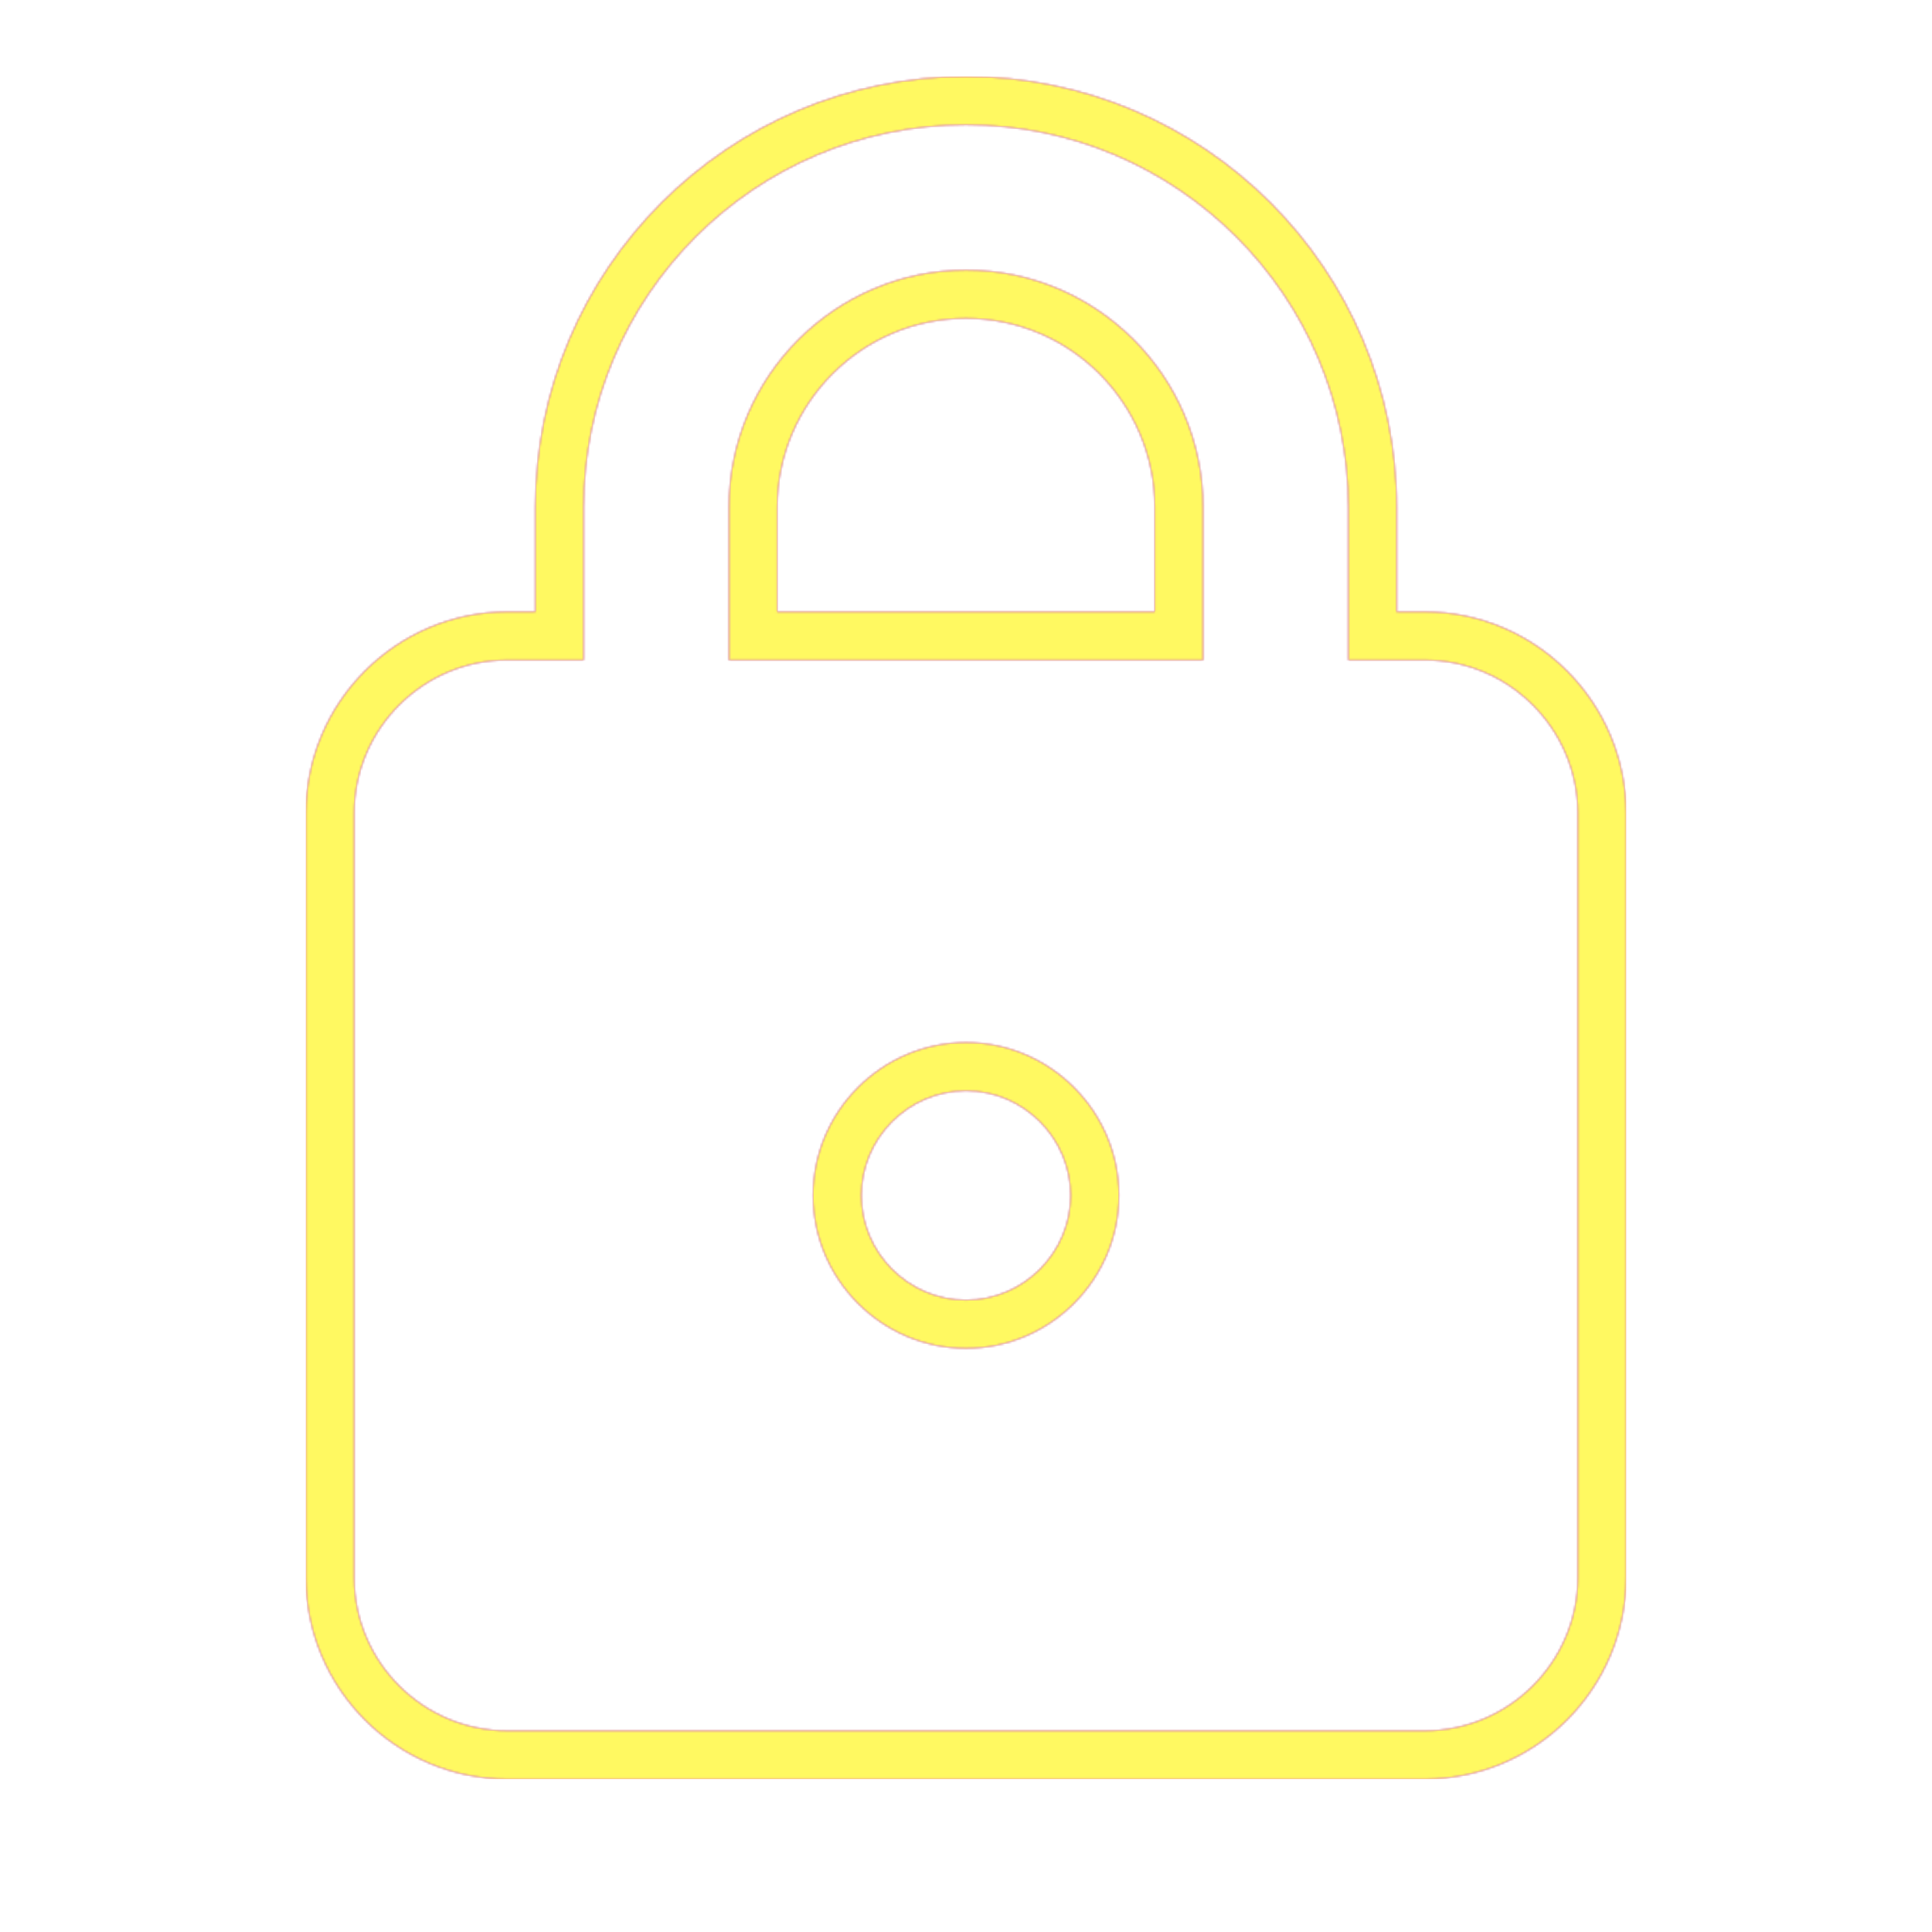 <svg version="1.1" xmlns="http://www.w3.org/2000/svg" xmlns:xlink="http://www.w3.org/1999/xlink" viewBox="0,0,1024,1024">
	<!-- Color names: teamapps-color-1, teamapps-color-2, teamapps-color-3 -->
	<desc>https icon - Licensed under Apache License v2.0 (http://www.apache.org/licenses/LICENSE-2.0) - Created with Iconfu.com - Derivative work of Material icons (Copyright Google Inc.)</desc>
	<defs>
		<linearGradient x1="0" y1="1024" x2="1024" y2="0" id="color-3j1oIFay" gradientUnits="userSpaceOnUse">
			<stop offset="0.2" stop-color="#000000"/>
			<stop offset="0.8" stop-color="#ffffff"/>
		</linearGradient>
		<radialGradient cx="0" cy="0" r="1448.15" id="color-FPZMKZ0b" gradientUnits="userSpaceOnUse">
			<stop offset="0.08" stop-color="#ffffff"/>
			<stop offset="1" stop-color="#000000"/>
		</radialGradient>
		<filter id="filter-pJGZh3hF" color-interpolation-filters="sRGB">
			<feOffset/>
		</filter>
		<mask id="mask-1xTctYhF">
			<path d="M861.86,430.94v405.33c0,58.72 -47.94,106.67 -106.66,106.67h-486.4c-58.73,0 -106.66,-47.95 -106.66,-106.67v-405.33c0,-58.72 47.94,-106.67 106.66,-106.67h14.94v-55.46c0,-126.01 102.25,-228.26 228.26,-228.26c126.01,0 228.26,102.25 228.26,228.26v55.46h14.94c58.73,0 106.66,47.95 106.66,106.67zM612.06,268.8c0,-55.17 -44.88,-100.06 -100.06,-100.06c-55.17,0 -100.06,44.88 -100.06,100.06v55.46h200.11zM567.46,633.6c0,-30.45 -25.02,-55.46 -55.46,-55.46c-30.45,0 -55.46,25.02 -55.46,55.46c0,30.45 25.02,55.46 55.46,55.46c30.45,0 55.46,-25.02 55.46,-55.46zM755.2,349.86h-40.54v-81.06c0,-111.87 -90.79,-202.66 -202.66,-202.66c-111.87,0 -202.66,90.79 -202.66,202.66v81.06h-40.54c-44.58,0 -81.06,36.49 -81.06,81.07v405.33c0,44.58 36.48,81.07 81.06,81.07h486.4c44.58,0 81.06,-36.49 81.06,-81.07v-405.33c0,-44.58 -36.48,-81.07 -81.06,-81.07zM637.66,349.86h-251.31v-81.06c0,-69.31 56.34,-125.66 125.66,-125.66c69.31,0 125.66,56.34 125.66,125.66zM512,714.66c-44.58,0 -81.06,-36.48 -81.06,-81.06c0,-44.58 36.48,-81.06 81.06,-81.06c44.58,0 81.06,36.48 81.06,81.06c0,44.58 -36.48,81.06 -81.06,81.06z" fill="url(#color-FPZMKZ0b)"/>
		</mask>
		<mask id="mask-JcKwoumC">
			<rect fill="url(#color-3j1oIFay)" x="162.14" y="40.54" width="699.73" height="902.4"/>
		</mask>
		<mask id="mask-sXeYpehK">
			<path d="M861.86,430.94v405.33c0,58.72 -47.94,106.67 -106.66,106.67h-486.4c-58.73,0 -106.66,-47.95 -106.66,-106.67v-405.33c0,-58.72 47.94,-106.67 106.66,-106.67h14.94v-55.46c0,-126.01 102.25,-228.26 228.26,-228.26c126.01,0 228.26,102.25 228.26,228.26v55.46h14.94c58.73,0 106.66,47.95 106.66,106.67zM612.06,268.8c0,-55.17 -44.88,-100.06 -100.06,-100.06c-55.17,0 -100.06,44.88 -100.06,100.06v55.46h200.11zM567.46,633.6c0,-30.45 -25.02,-55.46 -55.46,-55.46c-30.45,0 -55.46,25.02 -55.46,55.46c0,30.45 25.02,55.46 55.46,55.46c30.45,0 55.46,-25.02 55.46,-55.46zM755.2,349.86h-40.54v-81.06c0,-111.87 -90.79,-202.66 -202.66,-202.66c-111.87,0 -202.66,90.79 -202.66,202.66v81.06h-40.54c-44.58,0 -81.06,36.49 -81.06,81.07v405.33c0,44.58 36.48,81.07 81.06,81.07h486.4c44.58,0 81.06,-36.49 81.06,-81.07v-405.33c0,-44.58 -36.48,-81.07 -81.06,-81.07zM637.66,349.86h-251.31v-81.06c0,-69.31 56.34,-125.66 125.66,-125.66c69.31,0 125.66,56.34 125.66,125.66zM512,714.66c-44.58,0 -81.06,-36.48 -81.06,-81.06c0,-44.58 36.48,-81.06 81.06,-81.06c44.58,0 81.06,36.48 81.06,81.06c0,44.58 -36.48,81.06 -81.06,81.06z" fill="#ffffff"/>
		</mask>
	</defs>
	<g fill="none" fill-rule="nonzero" style="mix-blend-mode: normal">
		<g mask="url(#mask-sXeYpehK)">
			<g color="#ff0000" class="teamapps-color-2">
				<rect x="162.14" y="40.54" width="699.73" height="902.4" fill="currentColor"/>
			</g>
			<g color="#bc13e0" class="teamapps-color-3" mask="url(#mask-JcKwoumC)">
				<rect x="162.14" y="40.54" width="699.73" height="902.4" fill="currentColor"/>
			</g>
		</g>
		<g filter="url(#filter-pJGZh3hF)" mask="url(#mask-1xTctYhF)">
			<g color="#fff961" class="teamapps-color-1">
				<rect x="162.14" y="40.54" width="699.73" height="902.4" fill="currentColor"/>
			</g>
		</g>
	</g>
</svg>